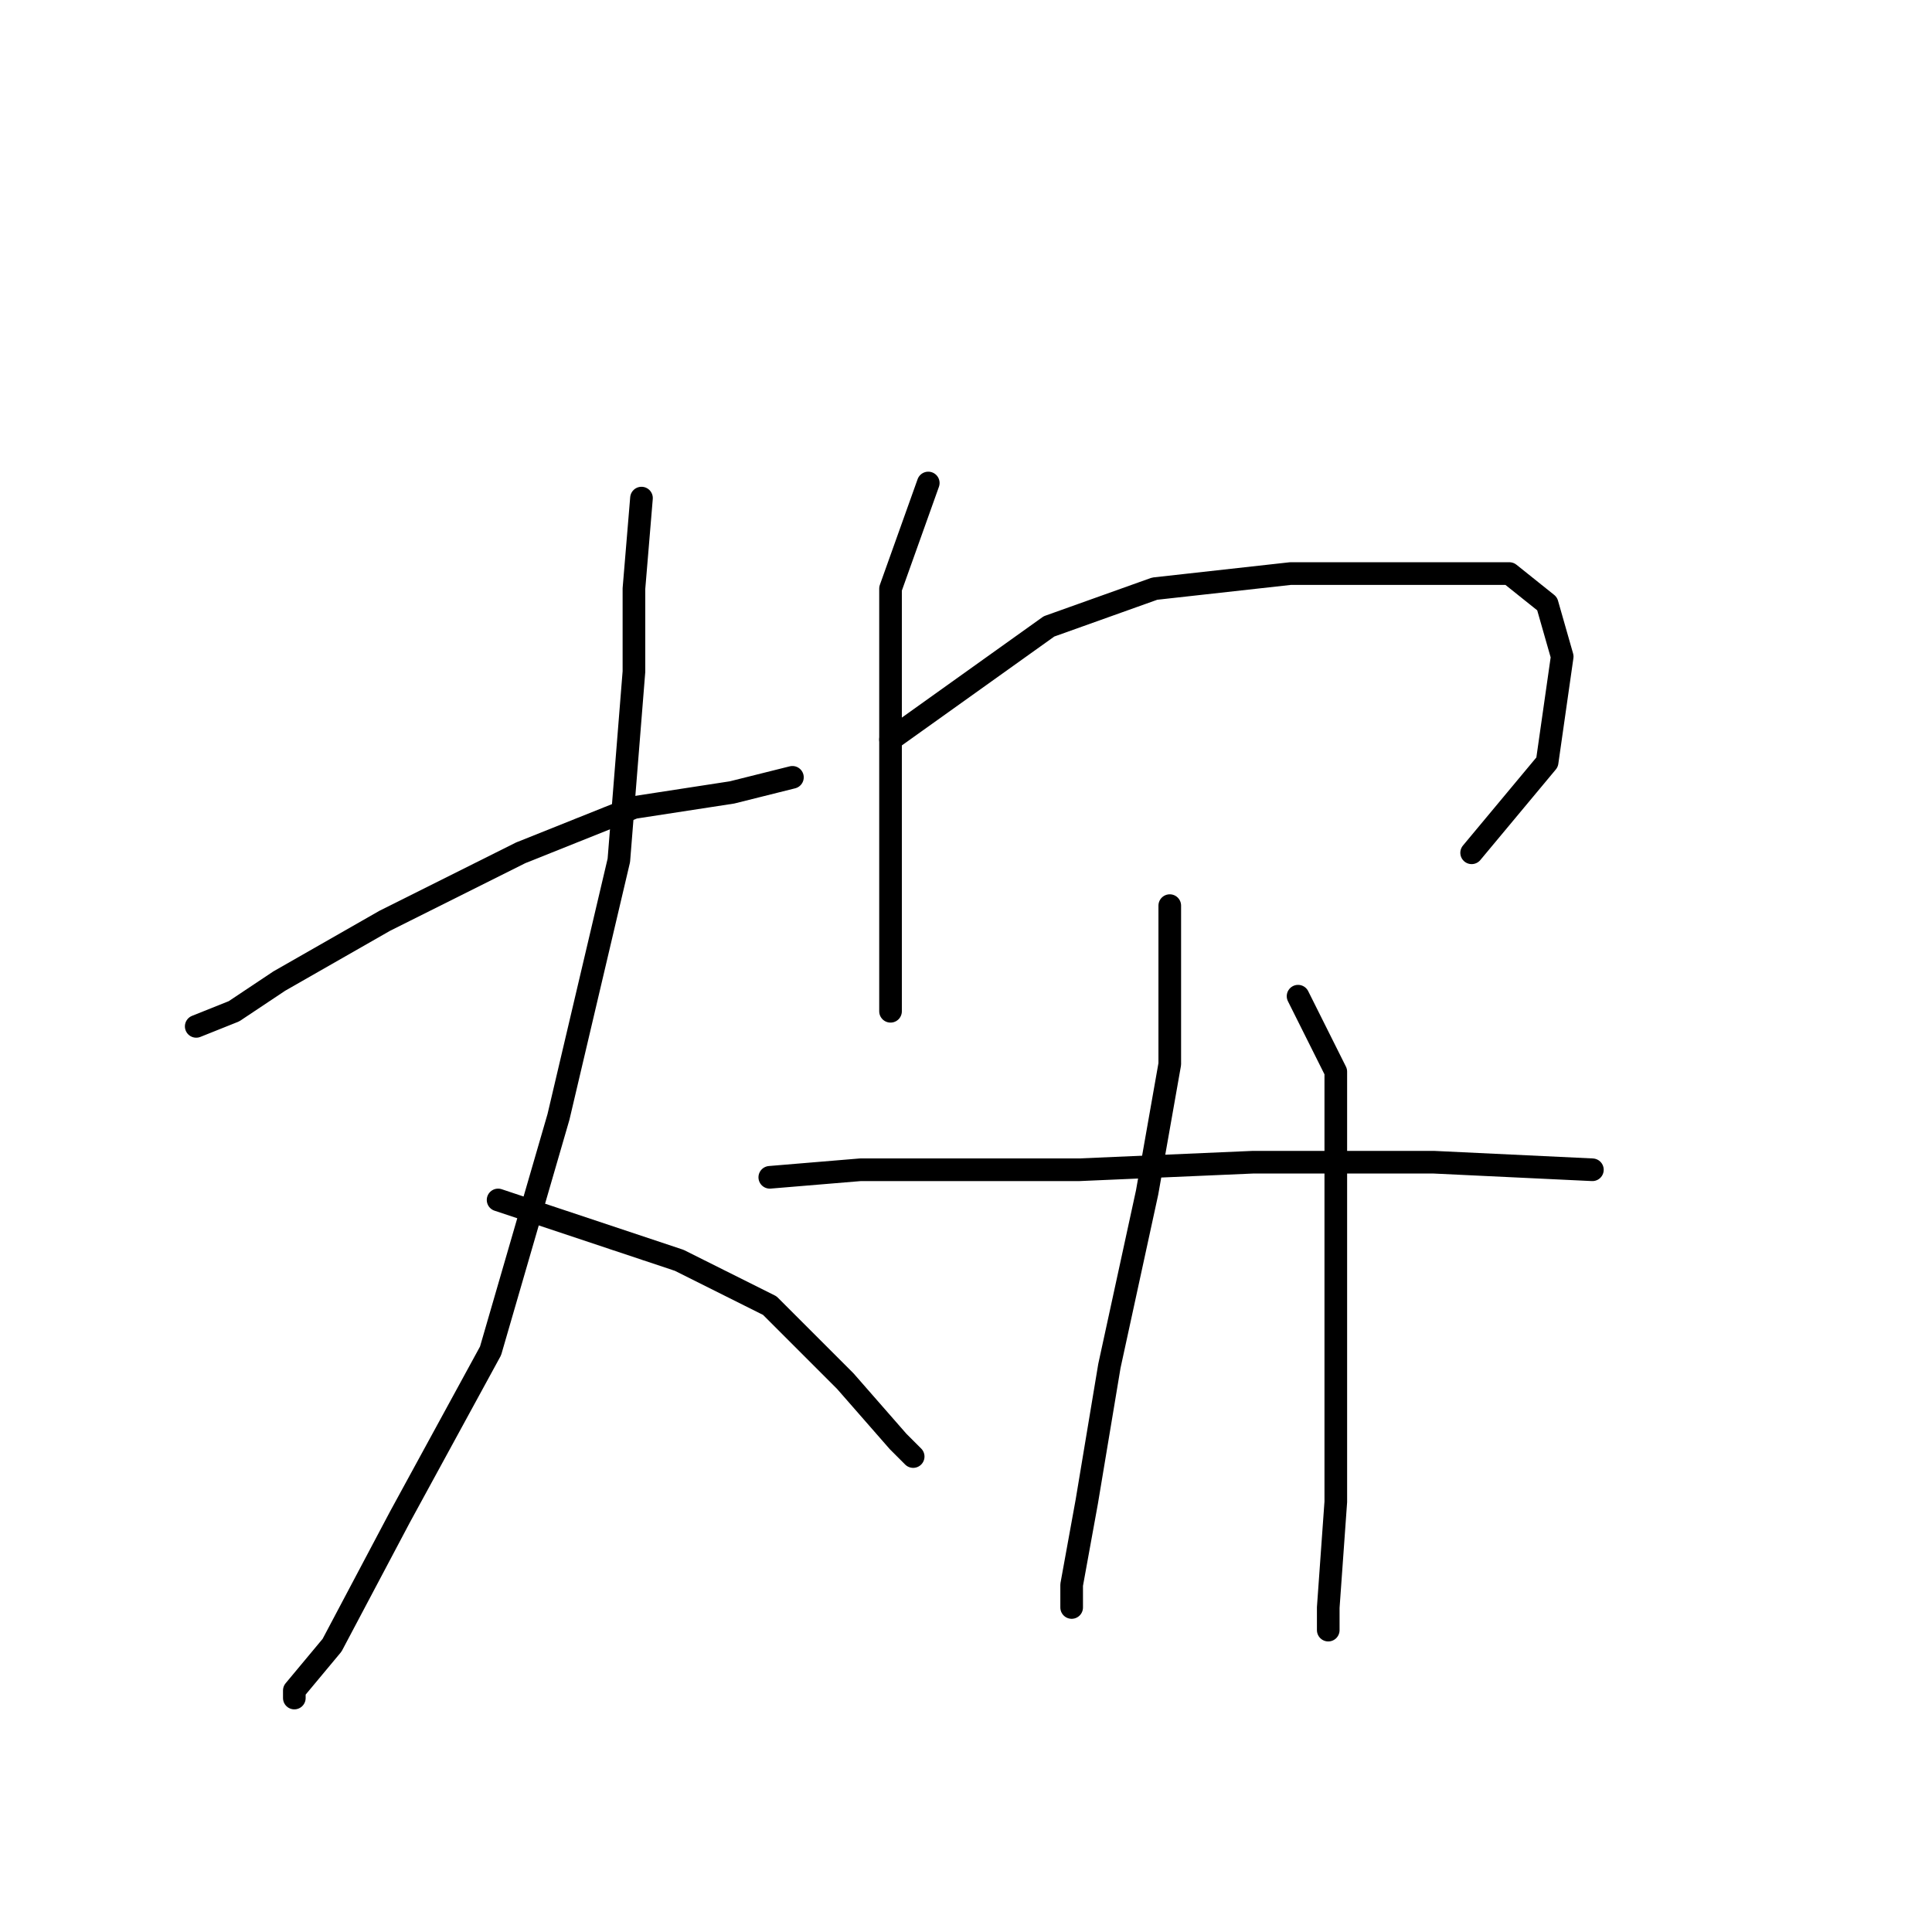 <?xml version="1.0" standalone="no"?>
    <svg width="256" height="256" xmlns="http://www.w3.org/2000/svg" version="1.1">
    <polyline stroke="black" stroke-width="3" stroke-linecap="round" fill="transparent" stroke-linejoin="round" points="26 136 31 134 37 130 51 122 69 113 84 107 97 105 105 103 105 103 " />
        <polyline stroke="black" stroke-width="3" stroke-linecap="round" fill="transparent" stroke-linejoin="round" points="85 66 84 78 84 89 82 114 74 148 65 179 53 201 44 218 39 224 39 225 39 225 " />
        <polyline stroke="black" stroke-width="3" stroke-linecap="round" fill="transparent" stroke-linejoin="round" points="66 159 90 167 102 173 112 183 119 191 121 193 121 193 " />
        <polyline stroke="black" stroke-width="3" stroke-linecap="round" fill="transparent" stroke-linejoin="round" points="123 64 118 78 118 87 118 105 118 121 118 132 118 134 118 134 " />
        <polyline stroke="black" stroke-width="3" stroke-linecap="round" fill="transparent" stroke-linejoin="round" points="118 98 139 83 153 78 171 76 187 76 200 76 205 80 207 87 205 101 195 113 195 113 " />
        <polyline stroke="black" stroke-width="3" stroke-linecap="round" fill="transparent" stroke-linejoin="round" points="155 120 155 141 152 158 147 181 144 199 142 210 142 213 142 213 " />
        <polyline stroke="black" stroke-width="3" stroke-linecap="round" fill="transparent" stroke-linejoin="round" points="172 132 177 142 177 159 177 179 177 199 176 213 176 216 176 216 " />
        <polyline stroke="black" stroke-width="3" stroke-linecap="round" fill="transparent" stroke-linejoin="round" points="102 156 114 155 123 155 143 155 166 154 190 154 211 155 211 155 " />
        </svg>